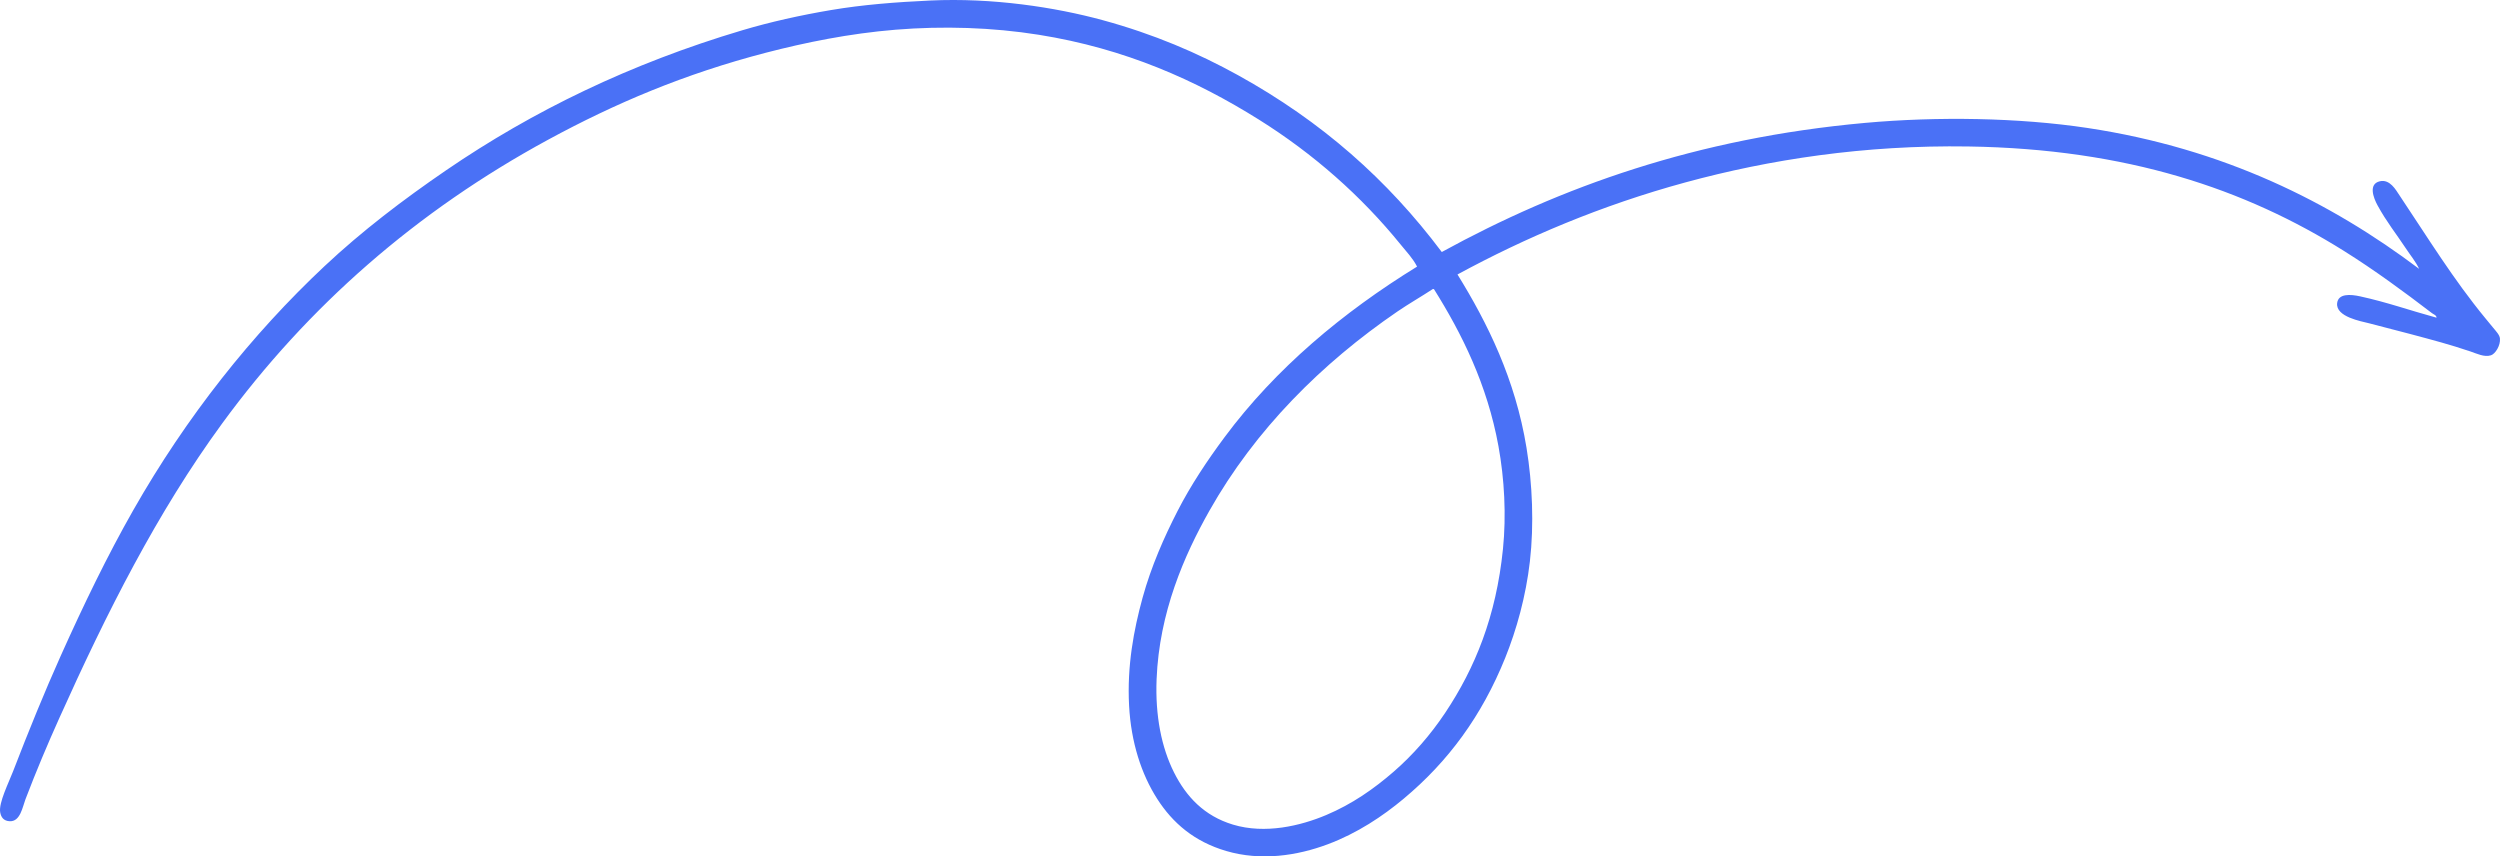 <svg xmlns="http://www.w3.org/2000/svg" style="fill:#4a71f6" version="1.0" viewBox="0 0 5641.5 1932.5"><defs><clipPath id="a"><path d="M0 0h5641.54v1932.52H0Zm0 0"/></clipPath></defs><g clip-path="url(#a)"><path fill-rule="evenodd" d="M3153.43 702.969c-170.442 116.543-321.09 266.62-424.371 449.71-56.899 100.872-113.047 229.122-119.079 380.032-3.308 82.848 11.18 154.25 39.27 210.289 27.61 55.07 68.32 98.23 133.012 117.809 72.738 22.011 152.718 2.73 210.289-21.54 59.07-24.89 107.84-59.257 152.02-97.539 44.1-38.218 83.8-83.91 116.538-133.011 67.582-101.348 115.063-217.528 130.48-369.899 7.692-76 3.302-157.879-10.14-231.82-25.289-139.172-82.687-254.29-145.68-354.7h-2.53c-26.84 17.579-54.227 33.188-79.81 50.669Zm100.082-134.278c267.918-146.89 574.379-256.96 955.16-291.363 163.27-14.75 347.098-11.898 501.637 11.402 308.043 46.442 549.8 168.079 748.671 317.961-7.43-15.98-19.68-30.632-30.402-46.87-21.328-32.301-43.2-59.352-63.34-96.27-9.468-17.371-21.168-48.301 5.07-54.48 22.653-5.333 36.153 19.429 44.34 31.667 64.262 96.114 121.692 189.82 193.82 277.434 7.134 8.668 12.634 15.328 17.731 21.527 6.77 8.25 14.403 16.082 15.2 24.082 1.57 15.719-10.399 34.809-20.27 37.989-14.957 4.851-32.02-3.872-46.867-8.86-47.14-15.832-81.832-24.89-135.543-39.27-21.89-5.859-69.66-18.14-92.48-24.07-17.489-4.539-75.95-14.422-72.208-45.601 2.617-21.79 29.52-20.117 51.938-15.2 61.07 13.391 109.52 30.903 172.293 48.13-.032-5.727-6.684-7.489-10.14-10.137-63.032-48.23-129.231-96.992-198.892-140.602-222.492-139.32-488.789-230.148-847.468-235.629-234.57-3.57-447.961 29.23-638.461 81.078-190.18 51.762-361.403 124.75-514.32 207.75 67.75 109.551 130.44 236.07 155.808 391.442 13.25 81.09 17.121 172.64 7.602 255.89-9.063 79.22-30.282 154.79-55.73 217.887-52.75 130.742-128.263 233.652-229.29 317.961-47.25 39.422-104.371 77.621-171.02 102.61-69.273 25.972-150.96 38.242-229.292 15.203-71.739-21.102-120.618-62.782-155.809-117.813-35.488-55.5-58.91-126.918-63.34-210.289-4.77-89.809 10.559-170.86 30.399-243.219 19.5-71.09 49.011-137.41 78.543-195.09 30.34-59.25 67.668-115.043 106.41-167.21 115.36-155.34 267.047-281.993 434.508-385.11-9.399-18.582-24.04-33.75-36.739-49.402-89.203-109.969-196.8-205.047-320.492-282.489-140.879-88.199-300.719-160.101-496.578-191.289-104.852-16.703-215.77-20.16-323.031-11.402-104.57 8.55-204.032 28.922-292.63 51.941-183.75 47.739-340.628 114.41-491.51 196.348-296.063 160.793-541.759 375.063-736.005 641-145.55 199.262-259.773 425.371-367.367 665.063-26.113 58.168-51.39 117.75-76.008 182.418-6.633 17.41-11.61 50.52-35.472 49.402-13.97-.66-19.567-9.191-21.536-20.27-3.726-20.992 19.368-67.113 29.137-92.472 34.148-88.649 71.418-180.188 107.68-260.957 51.594-114.934 104.656-224.82 163.414-328.102 120.055-211.008 267.785-397.07 431.972-551.05 83.989-78.77 176.848-149.579 274.895-216.622 194.469-132.968 414.84-240.226 667.602-315.43 63.25-18.82 130.707-33.859 200.148-45.609 71.238-12.05 145.219-17.847 224.219-21.527 139.71-6.512 281.23 14.976 388.902 44.34 115.238 31.418 214.64 74.039 305.3 124.136 189.028 104.473 337.458 236.032 459.84 399.043" style="fill:inherit"/></g></svg>